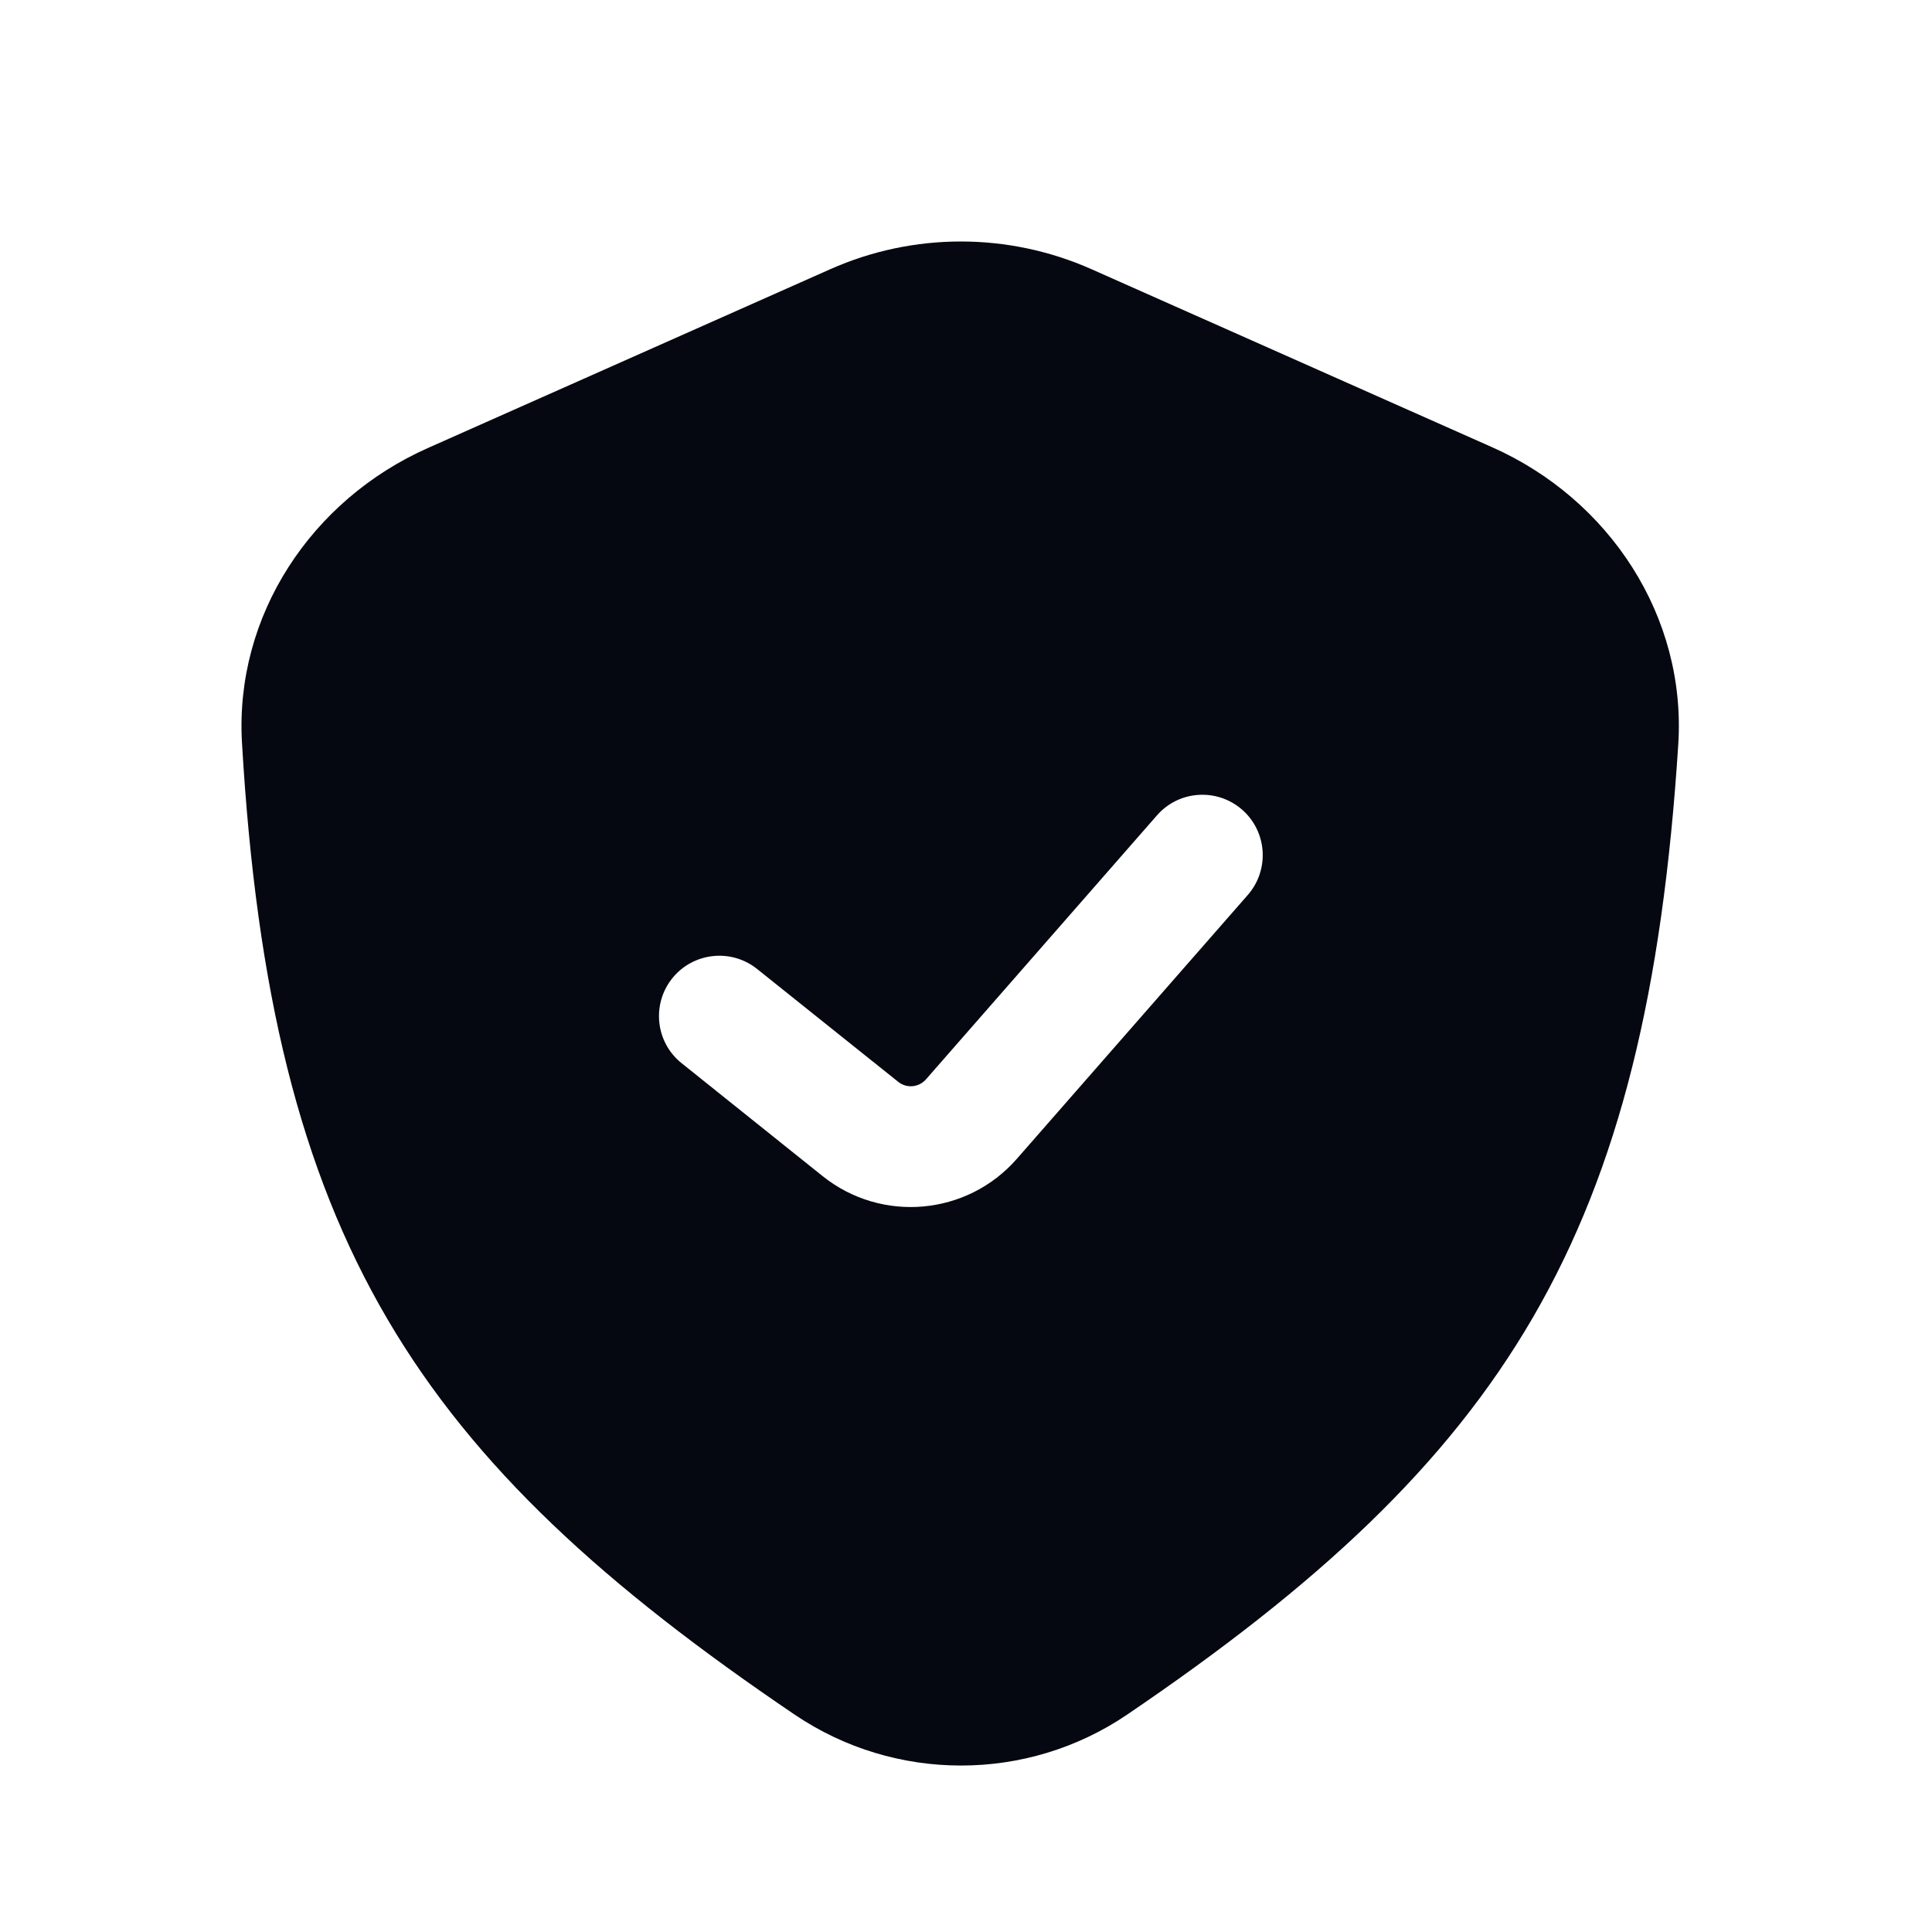 <svg width="24" height="24" viewBox="0 0 24 24" fill="none" xmlns="http://www.w3.org/2000/svg">
<path fill-rule="evenodd" clip-rule="evenodd" d="M5.314 5.566L10.312 3.345C11.346 2.885 12.526 2.885 13.561 3.345L18.539 5.557C19.994 6.204 20.95 7.658 20.848 9.248C20.457 15.346 18.713 18.102 14.001 21.3C12.757 22.144 11.117 22.142 9.872 21.3C5.174 18.119 3.366 15.401 3.006 9.227C2.914 7.647 3.868 6.209 5.314 5.566ZM15.501 11.117C15.773 10.805 15.742 10.331 15.43 10.058C15.118 9.786 14.644 9.817 14.372 10.129L11.502 13.409C11.414 13.509 11.262 13.523 11.158 13.439L9.405 12.037C9.081 11.778 8.609 11.831 8.35 12.154C8.092 12.478 8.144 12.95 8.468 13.208L10.22 14.611C10.952 15.196 12.014 15.101 12.631 14.396L15.501 11.117Z" fill="#050810"/>
</svg>
